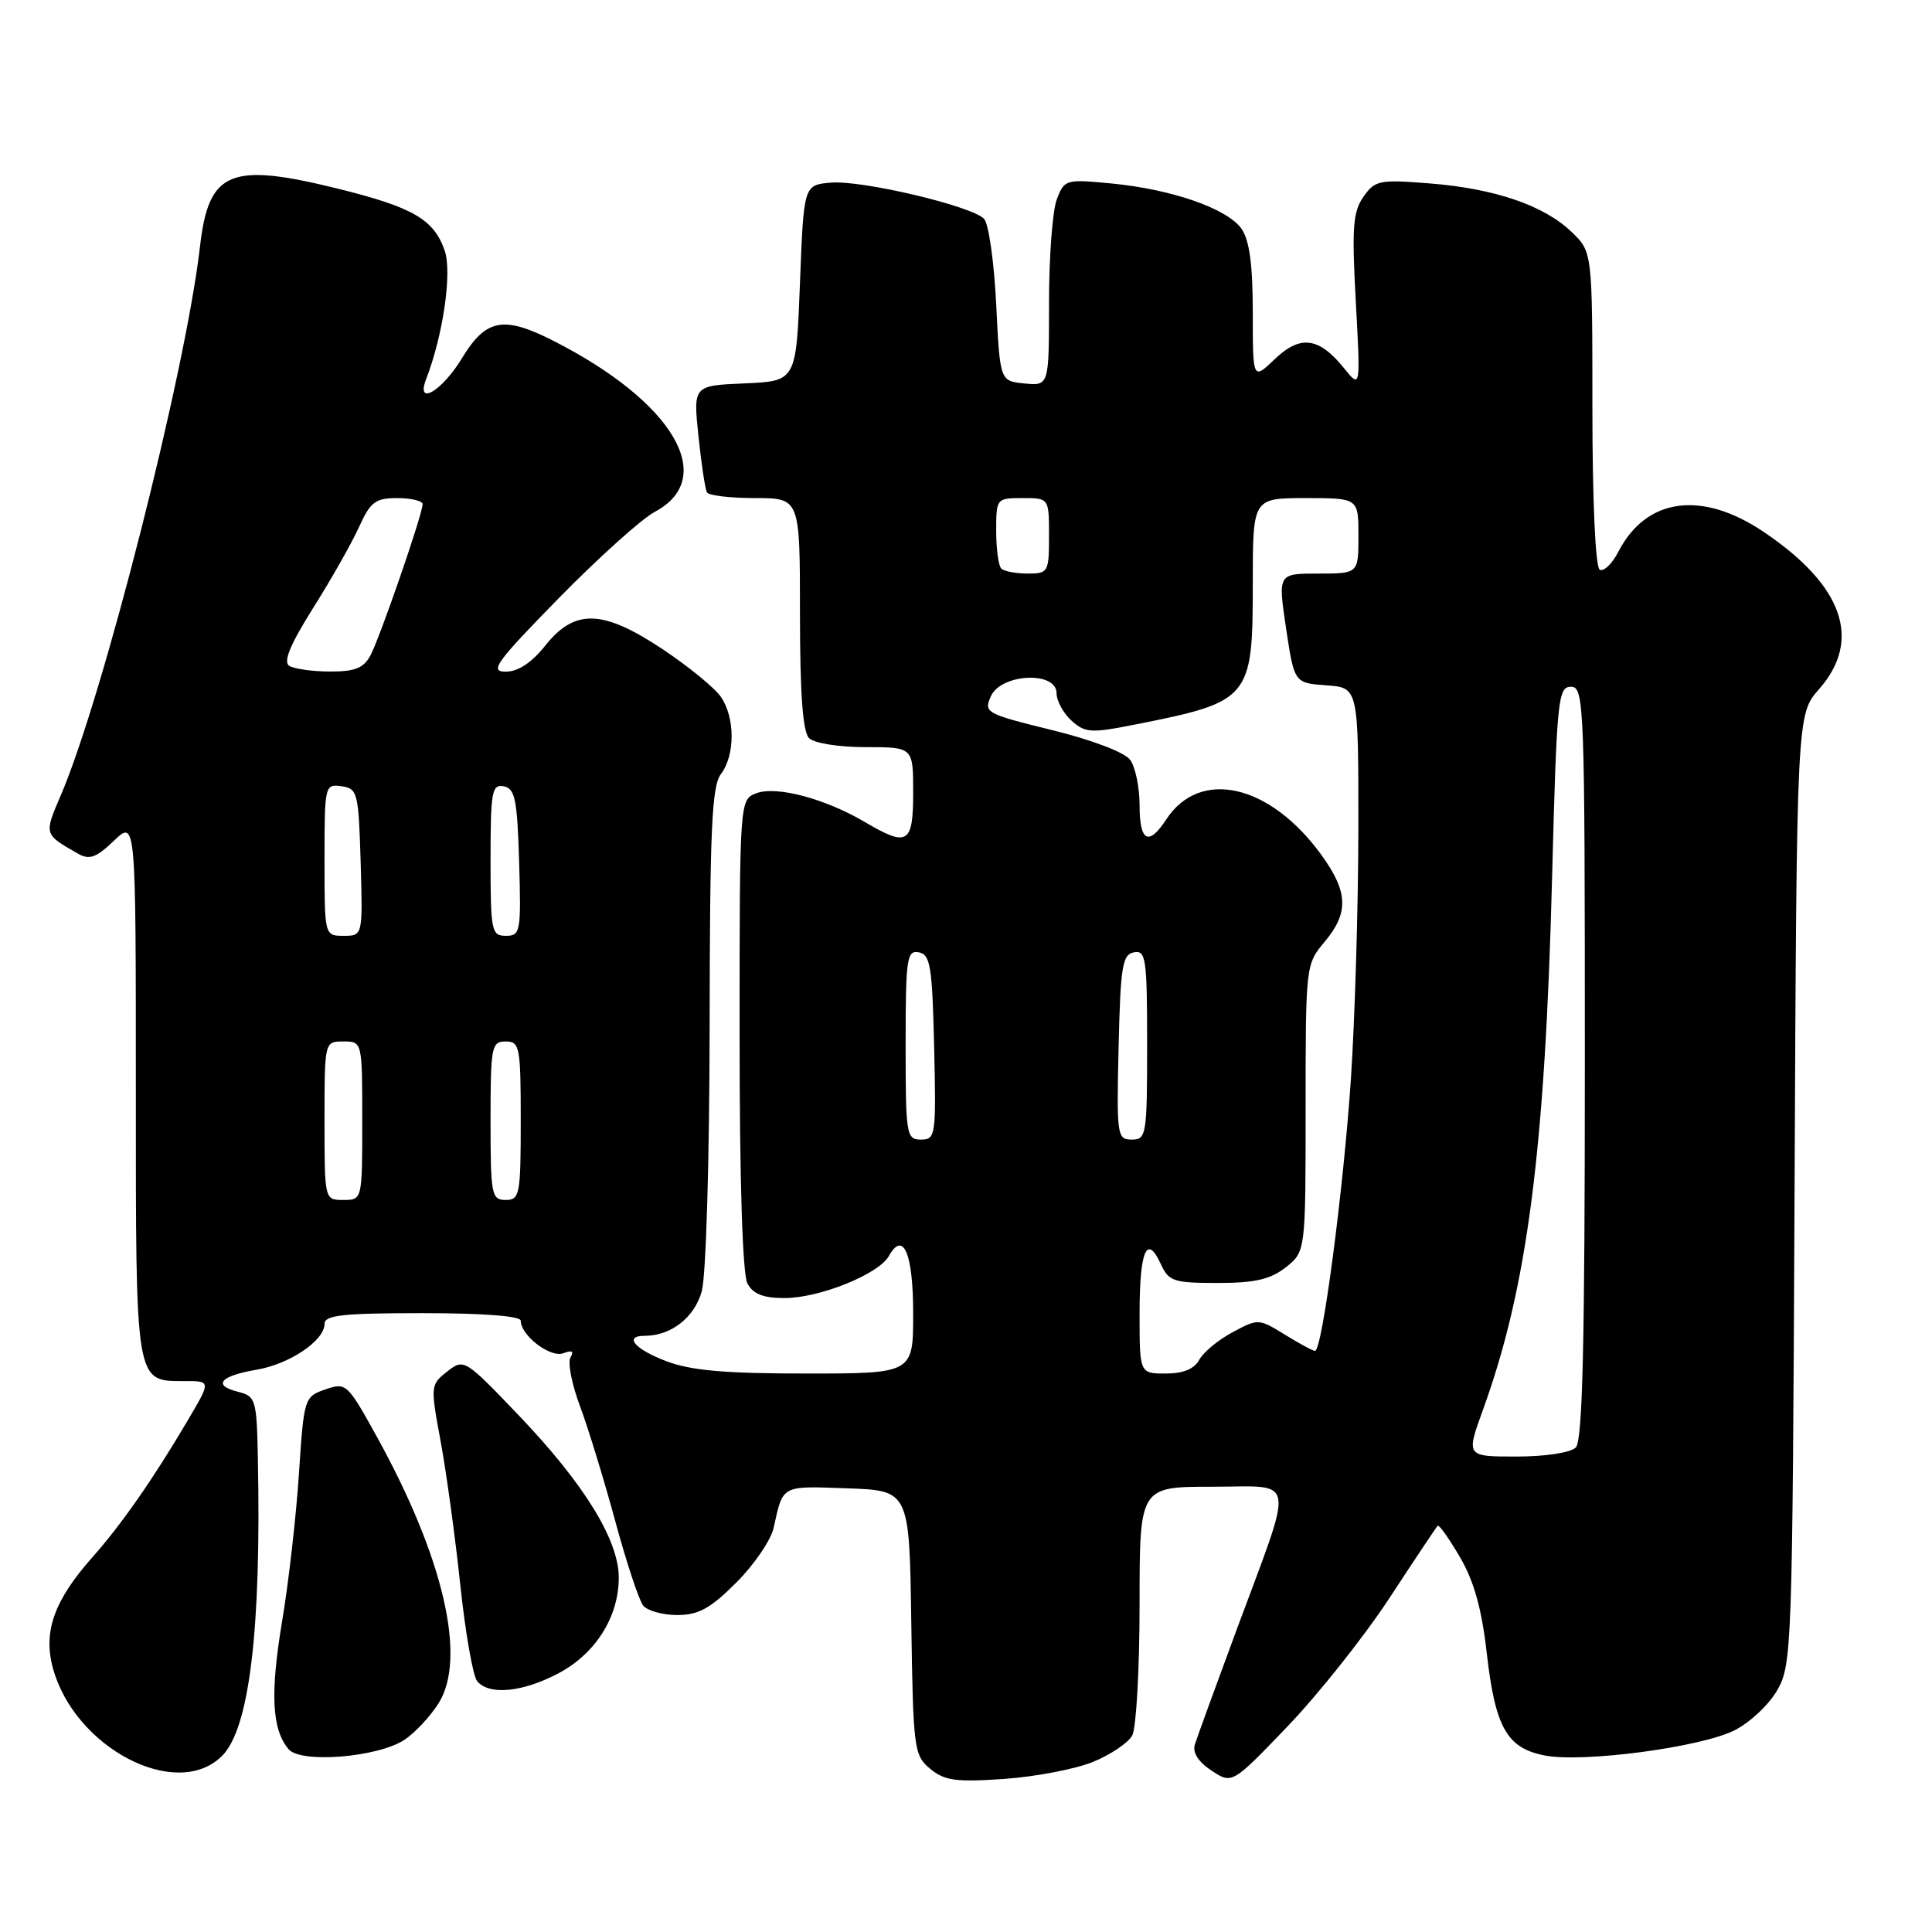 <?xml version="1.0" encoding="UTF-8" standalone="no"?>
<!DOCTYPE svg PUBLIC "-//W3C//DTD SVG 1.1//EN" "http://www.w3.org/Graphics/SVG/1.1/DTD/svg11.dtd" >
<svg xmlns="http://www.w3.org/2000/svg" xmlns:xlink="http://www.w3.org/1999/xlink" version="1.1" viewBox="0 0 256 256">
 <g >
 <path fill="currentColor"
d=" M 144.78 233.48 C 147.13 232.53 149.50 230.94 150.03 229.95 C 150.56 228.95 151.00 221.13 151.00 212.57 C 151.00 197.00 151.00 197.00 160.61 197.00 C 171.92 197.00 171.60 195.07 163.84 216.00 C 161.09 223.43 158.61 230.25 158.32 231.17 C 158.00 232.23 158.79 233.47 160.54 234.62 C 163.27 236.41 163.27 236.41 170.65 228.71 C 174.71 224.47 180.77 216.84 184.11 211.75 C 187.44 206.66 190.32 202.35 190.50 202.17 C 190.68 201.99 192.00 203.85 193.44 206.31 C 195.30 209.48 196.34 213.18 197.00 219.02 C 198.13 228.94 199.68 231.66 204.74 232.62 C 209.83 233.58 225.23 231.54 229.77 229.31 C 231.79 228.31 234.36 225.93 235.47 224.00 C 237.44 220.60 237.51 218.70 237.79 157.59 C 238.07 94.68 238.07 94.68 241.04 91.31 C 246.77 84.78 244.23 77.58 233.70 70.48 C 225.49 64.95 218.15 65.95 214.45 73.09 C 213.61 74.73 212.48 75.80 211.96 75.47 C 211.40 75.13 211.00 66.27 211.00 54.13 C 211.00 33.37 211.00 33.37 208.24 30.73 C 204.56 27.20 198.05 24.98 189.40 24.30 C 182.77 23.77 182.19 23.89 180.66 26.08 C 179.27 28.06 179.11 30.19 179.65 39.96 C 180.28 51.50 180.28 51.50 178.11 48.81 C 174.78 44.67 172.30 44.34 168.91 47.59 C 166.00 50.37 166.00 50.37 166.00 41.41 C 166.00 35.09 165.56 31.82 164.51 30.32 C 162.63 27.64 155.32 25.09 147.28 24.31 C 141.21 23.73 141.03 23.78 140.03 26.42 C 139.46 27.91 139.00 34.08 139.00 40.13 C 139.00 51.13 139.00 51.13 135.75 50.81 C 132.50 50.50 132.50 50.50 132.00 40.30 C 131.72 34.68 131.00 29.59 130.38 28.98 C 128.66 27.27 114.22 23.86 110.13 24.20 C 106.50 24.50 106.50 24.50 106.00 37.50 C 105.50 50.50 105.50 50.50 98.68 50.80 C 91.85 51.09 91.85 51.09 92.55 57.80 C 92.93 61.48 93.44 64.84 93.68 65.25 C 93.92 65.66 96.79 66.00 100.06 66.00 C 106.00 66.00 106.00 66.00 106.00 81.30 C 106.00 91.87 106.37 96.97 107.20 97.80 C 107.88 98.48 111.13 99.00 114.70 99.00 C 121.00 99.00 121.00 99.00 121.00 105.00 C 121.00 111.84 120.28 112.28 114.56 108.90 C 109.34 105.83 102.90 104.11 100.25 105.10 C 98.00 105.94 98.00 105.94 98.00 137.03 C 98.00 156.56 98.39 168.85 99.04 170.07 C 99.79 171.47 101.14 172.00 103.95 172.00 C 108.58 172.00 116.43 168.84 117.78 166.43 C 119.70 163.00 121.00 166.08 121.00 174.06 C 121.00 182.00 121.00 182.00 106.78 182.00 C 96.03 182.00 91.52 181.60 88.28 180.36 C 84.07 178.76 82.60 177.00 85.45 177.00 C 88.92 177.00 92.03 174.57 92.99 171.09 C 93.55 169.07 94.01 153.75 94.03 136.00 C 94.06 109.89 94.31 104.17 95.53 102.56 C 97.43 100.05 97.41 95.03 95.50 92.31 C 94.68 91.13 91.25 88.33 87.89 86.08 C 79.91 80.76 76.19 80.62 72.29 85.50 C 70.44 87.82 68.66 89.00 67.00 89.00 C 64.82 89.00 65.71 87.77 74.05 79.25 C 79.31 73.89 85.03 68.74 86.77 67.82 C 95.20 63.33 89.18 53.20 73.29 45.14 C 66.71 41.80 64.38 42.24 61.21 47.47 C 58.56 51.84 55.06 53.89 56.46 50.25 C 58.73 44.38 59.92 36.08 58.92 33.19 C 57.48 29.08 54.76 27.49 44.98 25.05 C 30.48 21.45 27.65 22.61 26.50 32.67 C 24.61 49.14 13.64 92.39 8.04 105.42 C 5.82 110.59 5.80 110.53 10.35 113.12 C 11.85 113.98 12.76 113.64 15.10 111.40 C 18.00 108.63 18.00 108.63 18.00 144.24 C 18.00 183.77 17.87 183.00 24.55 183.00 C 27.95 183.00 27.95 183.00 24.87 188.22 C 20.31 195.96 16.08 202.02 12.23 206.36 C 7.19 212.04 5.70 216.19 7.00 220.99 C 9.86 231.62 23.41 238.68 29.43 232.66 C 33.05 229.04 34.63 215.92 34.17 193.27 C 34.01 185.39 33.89 185.01 31.51 184.41 C 28.12 183.56 29.18 182.31 33.98 181.50 C 38.36 180.76 43.00 177.64 43.00 175.43 C 43.00 174.26 45.40 174.00 56.00 174.00 C 64.00 174.00 69.00 174.38 69.00 175.00 C 69.00 176.96 72.93 179.96 74.64 179.31 C 75.79 178.87 76.09 179.04 75.60 179.84 C 75.19 180.49 75.76 183.42 76.86 186.34 C 77.95 189.27 80.05 196.12 81.53 201.58 C 83.01 207.04 84.67 212.06 85.23 212.75 C 85.79 213.44 87.82 214.00 89.75 214.00 C 92.56 214.00 94.13 213.13 97.56 209.70 C 99.93 207.34 102.15 204.07 102.51 202.45 C 103.78 196.72 103.44 196.90 112.23 197.21 C 120.50 197.50 120.50 197.50 120.75 215.00 C 121.00 231.76 121.10 232.58 123.25 234.37 C 125.15 235.95 126.65 236.16 133.00 235.72 C 137.12 235.44 142.43 234.43 144.78 233.48 Z  M 53.58 230.54 C 54.97 229.63 57.00 227.45 58.11 225.70 C 61.87 219.73 58.80 206.44 49.96 190.42 C 46.03 183.30 45.86 183.15 43.10 184.11 C 40.32 185.08 40.27 185.24 39.61 195.30 C 39.24 200.91 38.24 209.73 37.37 214.89 C 35.79 224.41 36.02 229.12 38.23 231.77 C 39.82 233.69 50.03 232.87 53.58 230.54 Z  M 73.99 221.73 C 78.93 219.11 82.00 214.23 81.99 209.02 C 81.98 204.05 77.39 196.61 68.81 187.62 C 61.56 180.04 61.48 179.99 59.25 181.74 C 57.04 183.48 57.02 183.63 58.39 191.00 C 59.15 195.13 60.32 203.68 60.99 210.00 C 61.66 216.32 62.66 222.06 63.22 222.75 C 64.79 224.67 69.23 224.24 73.99 221.73 Z  M 196.52 186.75 C 202.37 170.61 204.73 152.46 205.66 116.25 C 206.28 92.63 206.44 91.00 208.16 91.00 C 209.92 91.00 210.00 93.10 210.00 140.80 C 210.00 178.20 209.70 190.90 208.80 191.80 C 208.11 192.49 204.78 193.00 200.92 193.00 C 194.25 193.00 194.25 193.00 196.52 186.75 Z  M 151.00 174.06 C 151.00 165.67 151.97 163.44 153.83 167.53 C 154.86 169.78 155.52 170.00 161.34 170.00 C 166.29 170.00 168.32 169.53 170.37 167.93 C 173.00 165.85 173.00 165.85 173.00 146.82 C 173.00 127.98 173.02 127.76 175.50 124.82 C 178.75 120.95 178.65 118.20 175.09 113.28 C 168.28 103.89 159.01 101.76 154.54 108.57 C 152.19 112.17 151.00 111.53 151.00 106.69 C 151.00 104.32 150.44 101.62 149.75 100.68 C 149.02 99.69 144.70 98.04 139.40 96.74 C 130.62 94.58 130.33 94.42 131.30 92.25 C 132.65 89.24 140.00 88.89 140.00 91.85 C 140.00 92.86 140.89 94.50 141.98 95.49 C 143.78 97.11 144.56 97.16 150.23 96.04 C 165.72 92.98 166.00 92.64 166.00 77.28 C 166.00 66.00 166.00 66.00 173.00 66.00 C 180.00 66.00 180.00 66.00 180.00 71.00 C 180.00 76.00 180.00 76.00 174.66 76.00 C 169.33 76.00 169.33 76.00 170.41 83.25 C 171.50 90.50 171.50 90.50 175.75 90.81 C 180.00 91.11 180.00 91.11 179.99 109.81 C 179.98 120.09 179.53 135.03 179.00 143.00 C 178.02 157.61 175.20 179.00 174.25 179.00 C 173.97 179.00 172.16 178.03 170.24 176.84 C 166.80 174.71 166.70 174.71 163.30 176.54 C 161.41 177.55 159.43 179.20 158.90 180.19 C 158.25 181.40 156.78 182.00 154.46 182.00 C 151.00 182.00 151.00 182.00 151.00 174.06 Z  M 43.00 148.50 C 43.00 138.00 43.00 138.00 45.50 138.00 C 48.00 138.00 48.00 138.00 48.00 148.50 C 48.00 159.00 48.00 159.00 45.50 159.00 C 43.00 159.00 43.00 159.00 43.00 148.50 Z  M 65.00 148.50 C 65.00 138.67 65.13 138.00 67.00 138.00 C 68.87 138.00 69.00 138.67 69.00 148.50 C 69.00 158.33 68.87 159.00 67.00 159.00 C 65.13 159.00 65.00 158.33 65.00 148.50 Z  M 120.00 138.43 C 120.00 126.99 120.16 125.88 121.75 126.19 C 123.28 126.48 123.53 128.03 123.78 138.76 C 124.05 150.49 123.98 151.00 122.03 151.00 C 120.10 151.00 120.00 150.40 120.00 138.43 Z  M 148.22 138.76 C 148.47 128.03 148.72 126.48 150.25 126.19 C 151.84 125.88 152.00 126.99 152.00 138.43 C 152.00 150.40 151.90 151.00 149.97 151.00 C 148.02 151.00 147.95 150.49 148.22 138.76 Z  M 43.00 113.93 C 43.00 104.06 43.04 103.87 45.25 104.18 C 47.38 104.48 47.51 105.00 47.79 114.25 C 48.07 124.00 48.07 124.00 45.54 124.00 C 43.00 124.00 43.00 124.00 43.00 113.93 Z  M 65.00 113.93 C 65.00 104.87 65.18 103.89 66.75 104.19 C 68.25 104.48 68.54 105.92 68.79 114.26 C 69.06 123.48 68.96 124.00 67.04 124.00 C 65.12 124.00 65.00 123.39 65.00 113.93 Z  M 38.32 88.22 C 37.50 87.70 38.45 85.40 41.50 80.55 C 43.90 76.75 46.63 71.92 47.58 69.82 C 49.08 66.50 49.74 66.00 52.65 66.00 C 54.49 66.00 56.00 66.37 56.00 66.81 C 56.00 68.11 50.34 84.50 49.08 86.86 C 48.18 88.53 47.01 89.00 43.71 88.98 C 41.40 88.98 38.97 88.63 38.32 88.22 Z  M 132.67 75.33 C 132.30 74.97 132.00 72.72 132.00 70.33 C 132.00 66.05 132.04 66.00 135.50 66.00 C 139.00 66.00 139.00 66.00 139.00 71.00 C 139.00 75.82 138.90 76.00 136.17 76.00 C 134.61 76.00 133.03 75.70 132.67 75.33 Z "/>
</g>
</svg>